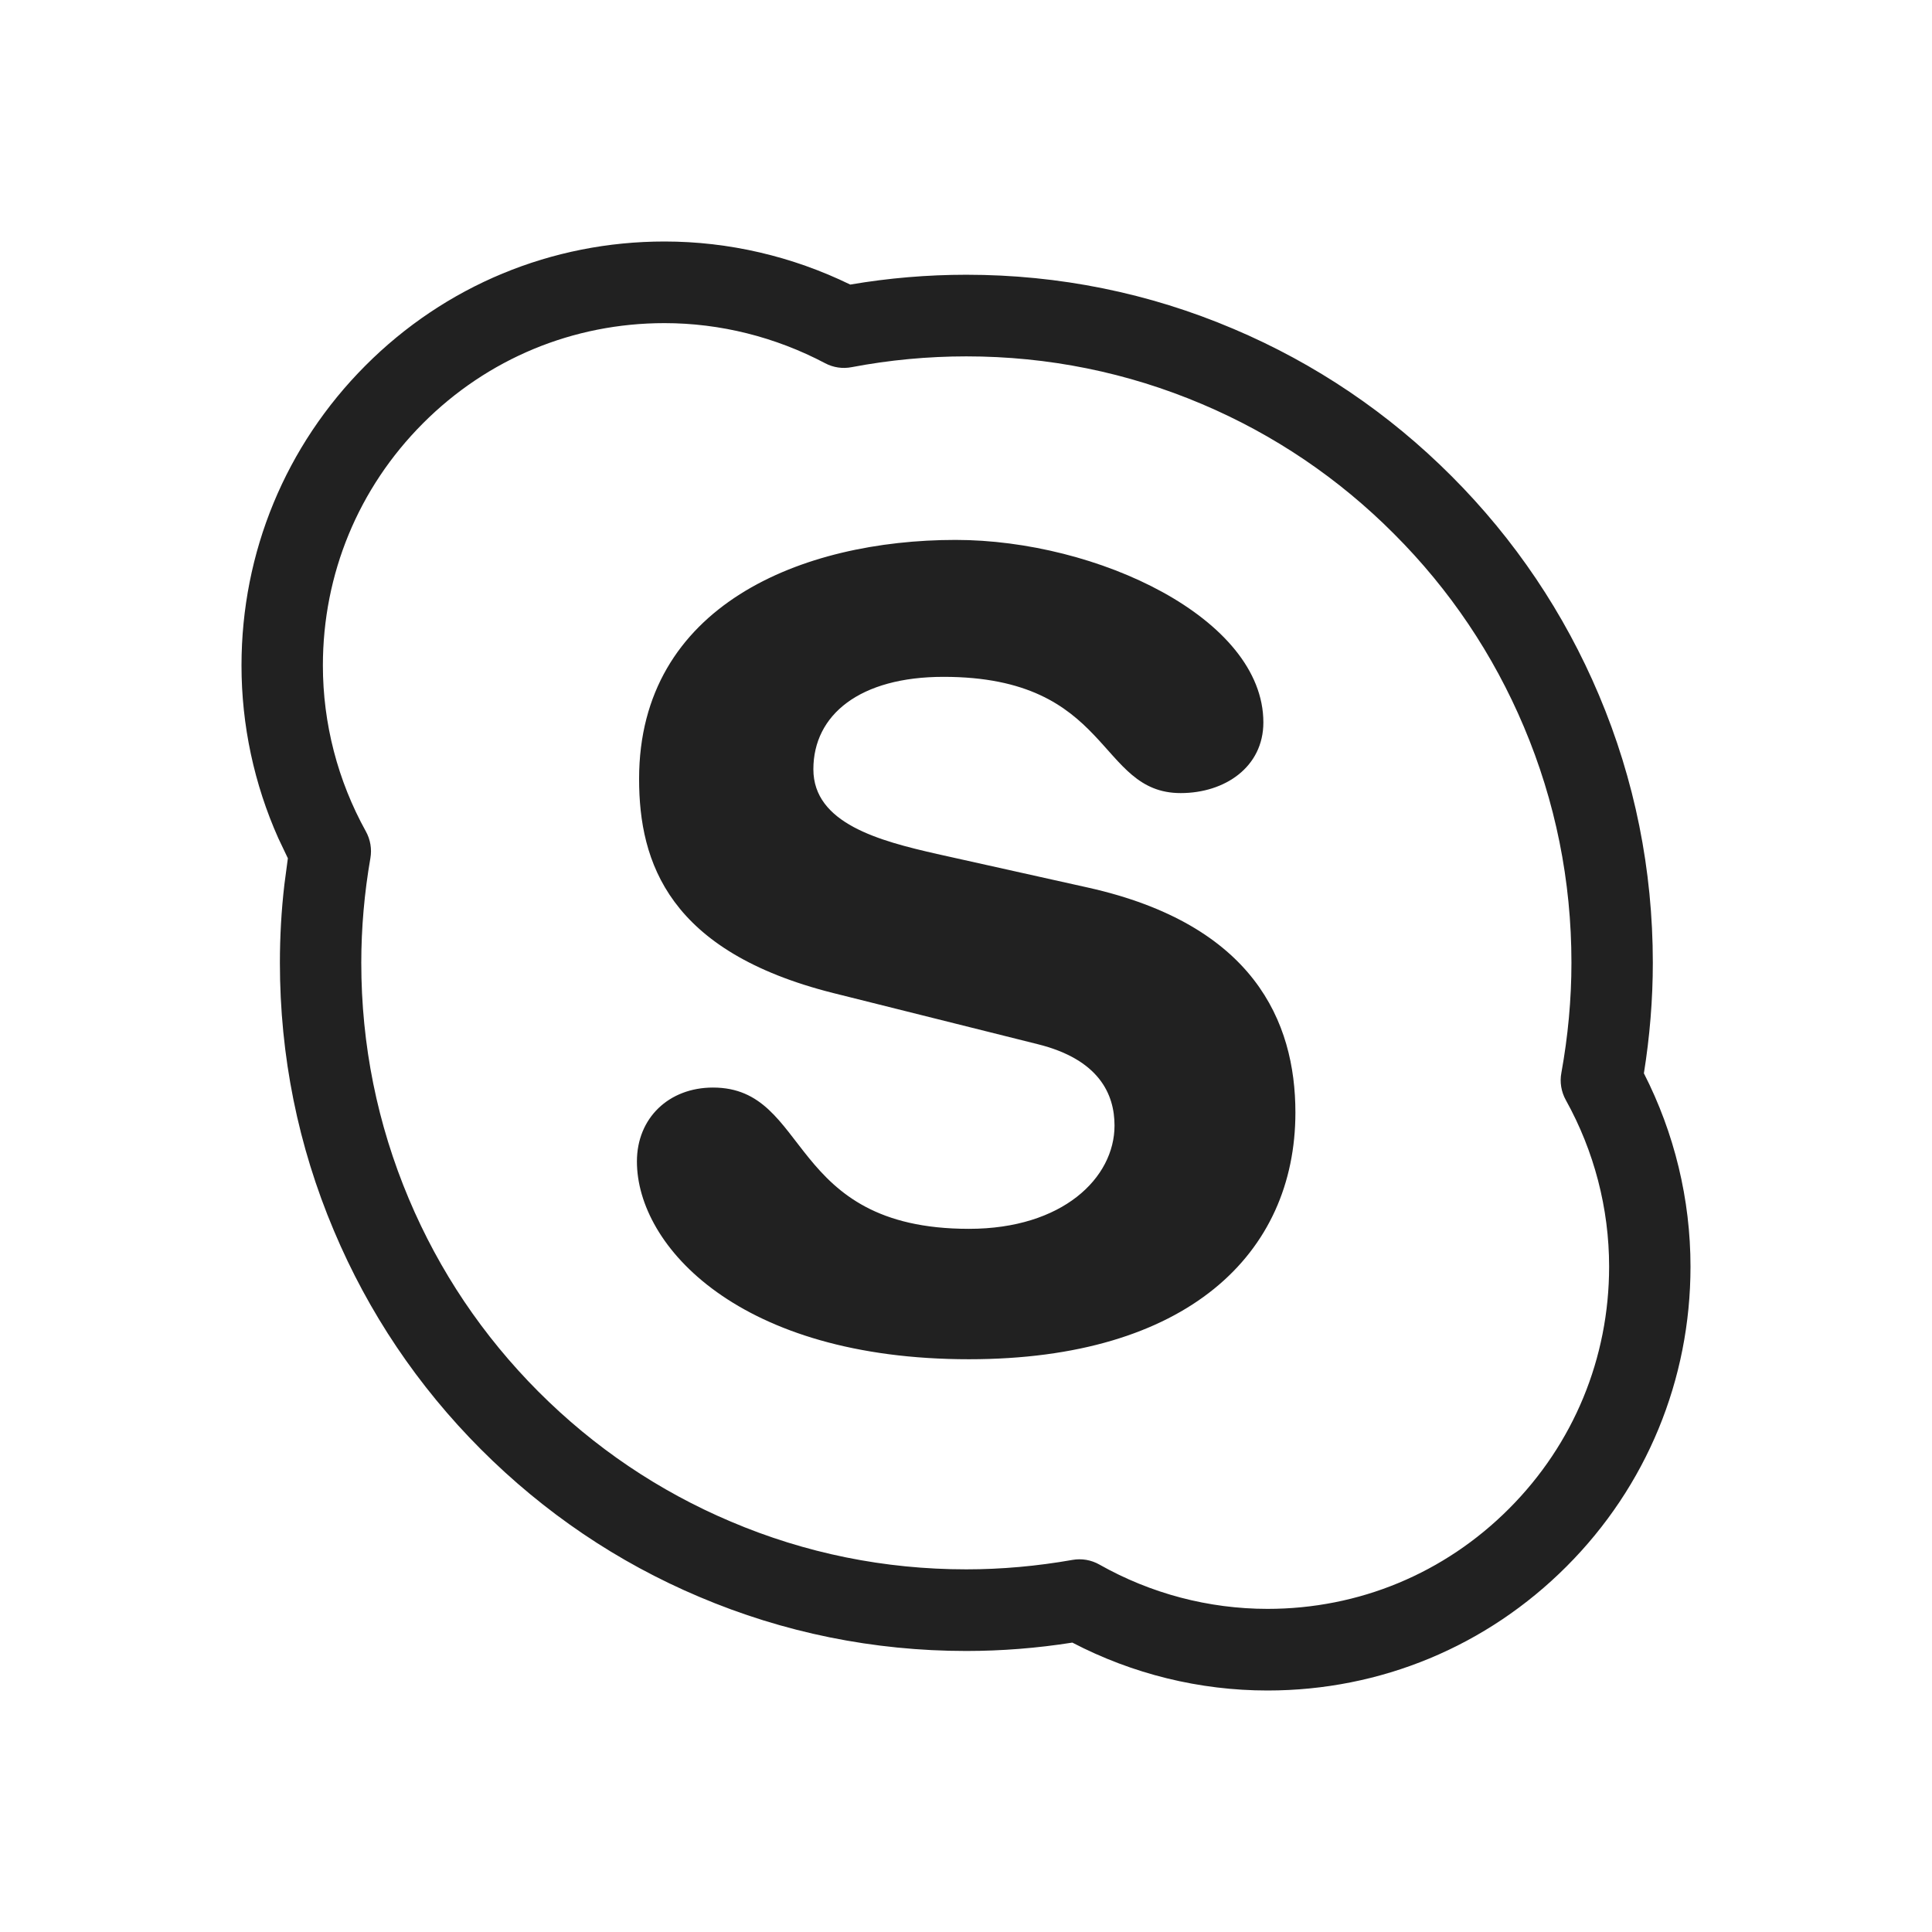 <?xml version="1.0" encoding="UTF-8"?>
<svg width="24px" height="24px" viewBox="0 0 24 24" version="1.1" xmlns="http://www.w3.org/2000/svg" xmlns:xlink="http://www.w3.org/1999/xlink">
    <!-- Generator: Sketch 59.1 (86144) - https://sketch.com -->
    <title>ic_fluent_office_skype_for_business_24_mono</title>
    <desc>Created with Sketch.</desc>
    <g id="🔍-Brand-Icons" stroke="none" stroke-width="1" fill="none" fill-rule="evenodd">
        <g id="ic_fluent_office_skype_for_business_24_mono" fill="#212121" fill-rule="nonzero">
            <path d="M8.255,3 C9.052,3 9.842,3.184 10.562,3.535 C11.037,3.454 11.522,3.413 12.004,3.413 C13.155,3.413 14.273,3.639 15.324,4.086 C16.339,4.516 17.252,5.133 18.033,5.916 C18.816,6.7 19.432,7.615 19.862,8.633 C20.307,9.686 20.532,10.806 20.532,11.96 C20.532,12.417 20.494,12.877 20.421,13.333 C20.8,14.075 21,14.899 21,15.734 C21,17.14 20.453,18.465 19.461,19.458 C18.469,20.452 17.149,21 15.746,21 C14.9,21 14.069,20.795 13.321,20.405 C12.884,20.474 12.441,20.509 12.004,20.509 C10.853,20.509 9.735,20.282 8.685,19.836 C7.672,19.408 6.76,18.791 5.974,18.004 C5.191,17.22 4.576,16.305 4.148,15.288 C3.702,14.234 3.477,13.114 3.477,11.96 C3.477,11.637 3.495,11.311 3.533,10.986 L3.576,10.662 L3.457,10.412 C3.157,9.74 3,9.008 3,8.267 C3,6.861 3.547,5.537 4.539,4.542 C5.53,3.548 6.852,3 8.255,3 Z M8.255,4.014 C7.12,4.014 6.056,4.455 5.254,5.259 C4.452,6.063 4.011,7.13 4.011,8.267 C4.011,8.988 4.196,9.699 4.545,10.328 C4.601,10.429 4.621,10.547 4.601,10.661 C4.526,11.093 4.488,11.53 4.488,11.96 C4.488,12.978 4.687,13.964 5.079,14.893 C5.457,15.79 5.998,16.595 6.689,17.288 C7.382,17.982 8.185,18.524 9.079,18.902 C10.005,19.296 10.989,19.495 12.004,19.495 C12.441,19.495 12.884,19.455 13.321,19.378 C13.437,19.357 13.556,19.378 13.658,19.436 C14.295,19.796 15.014,19.986 15.746,19.986 C16.881,19.986 17.944,19.545 18.746,18.741 C19.548,17.938 19.989,16.871 19.989,15.734 C19.989,15.011 19.803,14.298 19.451,13.665 C19.394,13.562 19.374,13.442 19.396,13.327 C19.478,12.874 19.521,12.415 19.521,11.96 C19.521,10.941 19.322,9.956 18.93,9.028 C18.551,8.13 18.01,7.325 17.318,6.633 C16.629,5.941 15.825,5.398 14.93,5.019 C14.003,4.626 13.02,4.427 12.004,4.427 C11.527,4.427 11.047,4.472 10.58,4.561 C10.468,4.583 10.351,4.566 10.25,4.512 C9.632,4.186 8.946,4.014 8.255,4.014 Z M11.871,6.707 C13.626,6.707 15.694,7.679 15.694,8.974 C15.694,9.529 15.215,9.852 14.667,9.852 C13.626,9.852 13.817,8.408 11.721,8.408 C10.68,8.408 10.104,8.88 10.104,9.556 C10.104,10.23 10.926,10.446 11.639,10.608 L13.516,11.026 C15.571,11.485 16.092,12.688 16.092,13.82 C16.092,15.575 14.748,16.885 12.037,16.885 C9.187,16.885 7.912,15.481 7.912,14.428 C7.912,13.888 8.309,13.51 8.857,13.51 C10.077,13.51 9.761,15.265 12.037,15.265 C13.202,15.265 13.845,14.631 13.845,13.982 C13.845,13.592 13.653,13.159 12.886,12.97 L10.351,12.336 C8.309,11.822 7.939,10.716 7.939,9.676 C7.939,7.518 9.967,6.707 11.871,6.707 Z" id="🎨-Color"></path>
        </g>
    </g>
</svg>